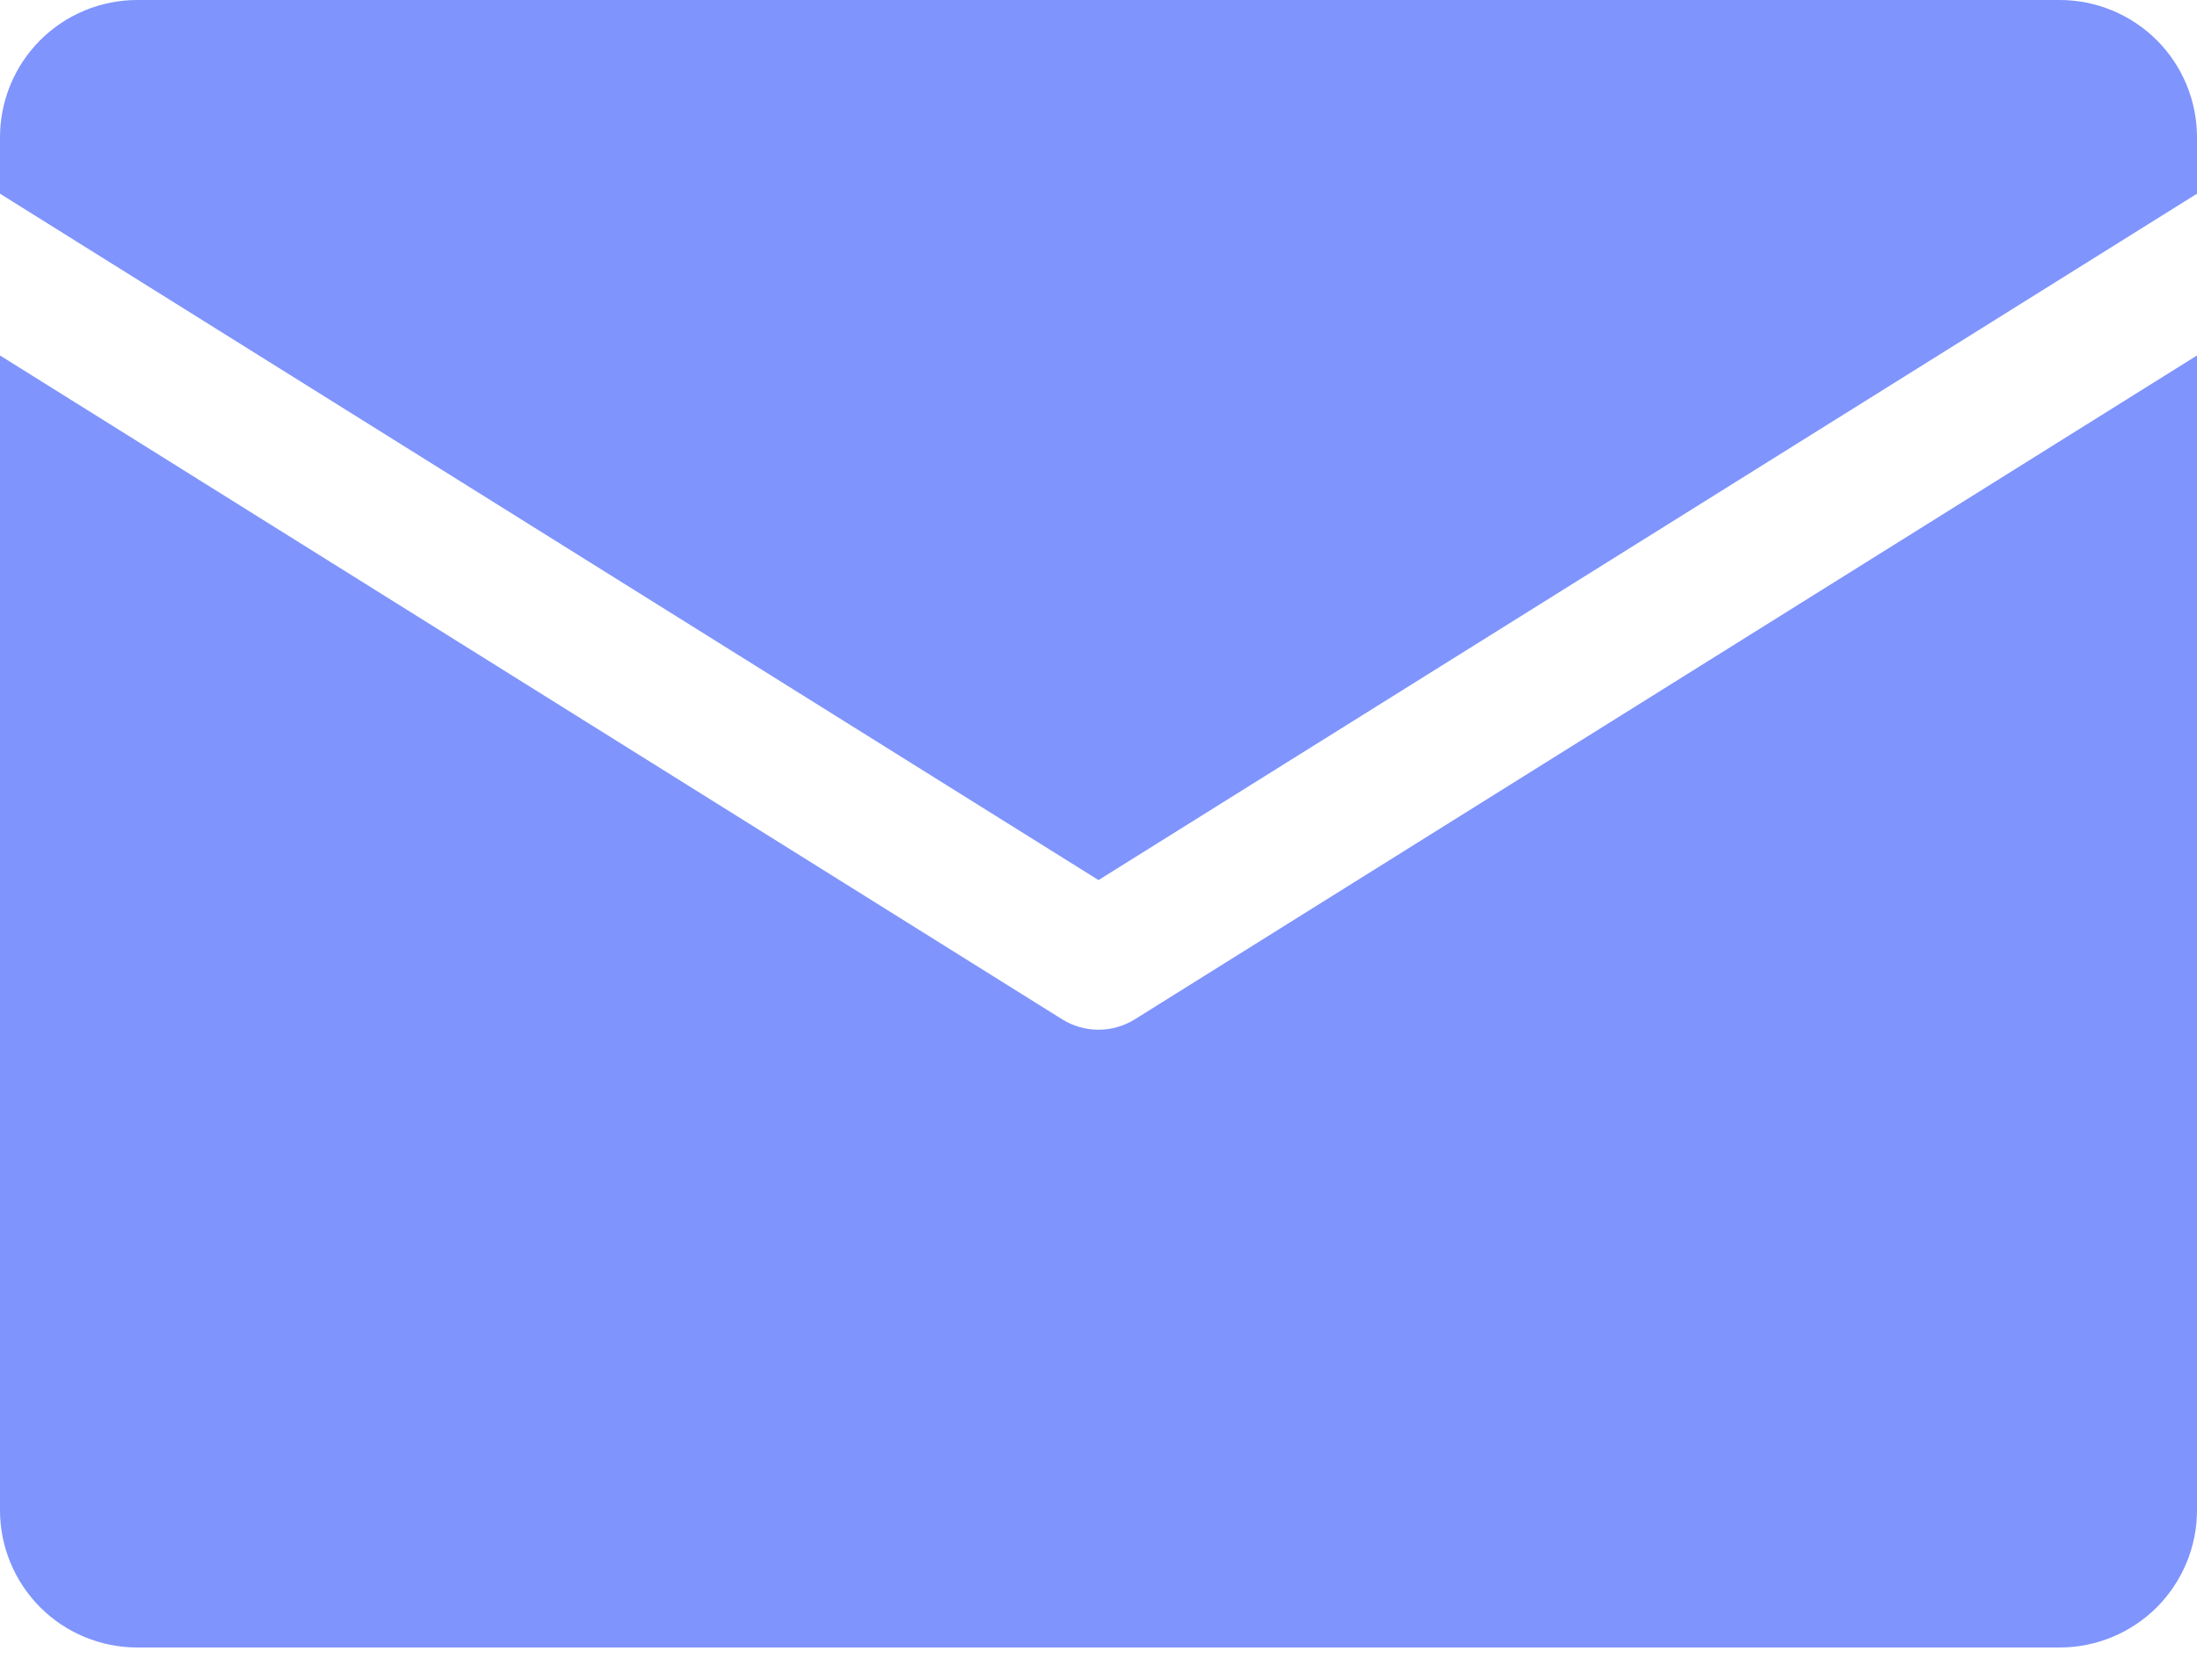 <svg width="17" height="13" viewBox="0 0 17 13" fill="none" xmlns="http://www.w3.org/2000/svg">
<path d="M0 1.499V1.062C0 0.781 0.112 0.51 0.311 0.311C0.51 0.112 0.781 0 1.062 0L15.938 0C16.219 0 16.489 0.112 16.689 0.311C16.888 0.51 17 0.781 17 1.062V1.499L8.5 6.811L0 1.499ZM8.782 7.888C8.697 7.941 8.6 7.969 8.5 7.969C8.4 7.969 8.303 7.941 8.218 7.888L0 2.751V11.688C0 11.969 0.112 12.239 0.311 12.439C0.51 12.638 0.781 12.75 1.062 12.75H15.938C16.219 12.75 16.489 12.638 16.689 12.439C16.888 12.239 17 11.969 17 11.688V2.751L8.782 7.888Z" fill="#5F7AFB" fill-opacity="0.8"/>
</svg>
